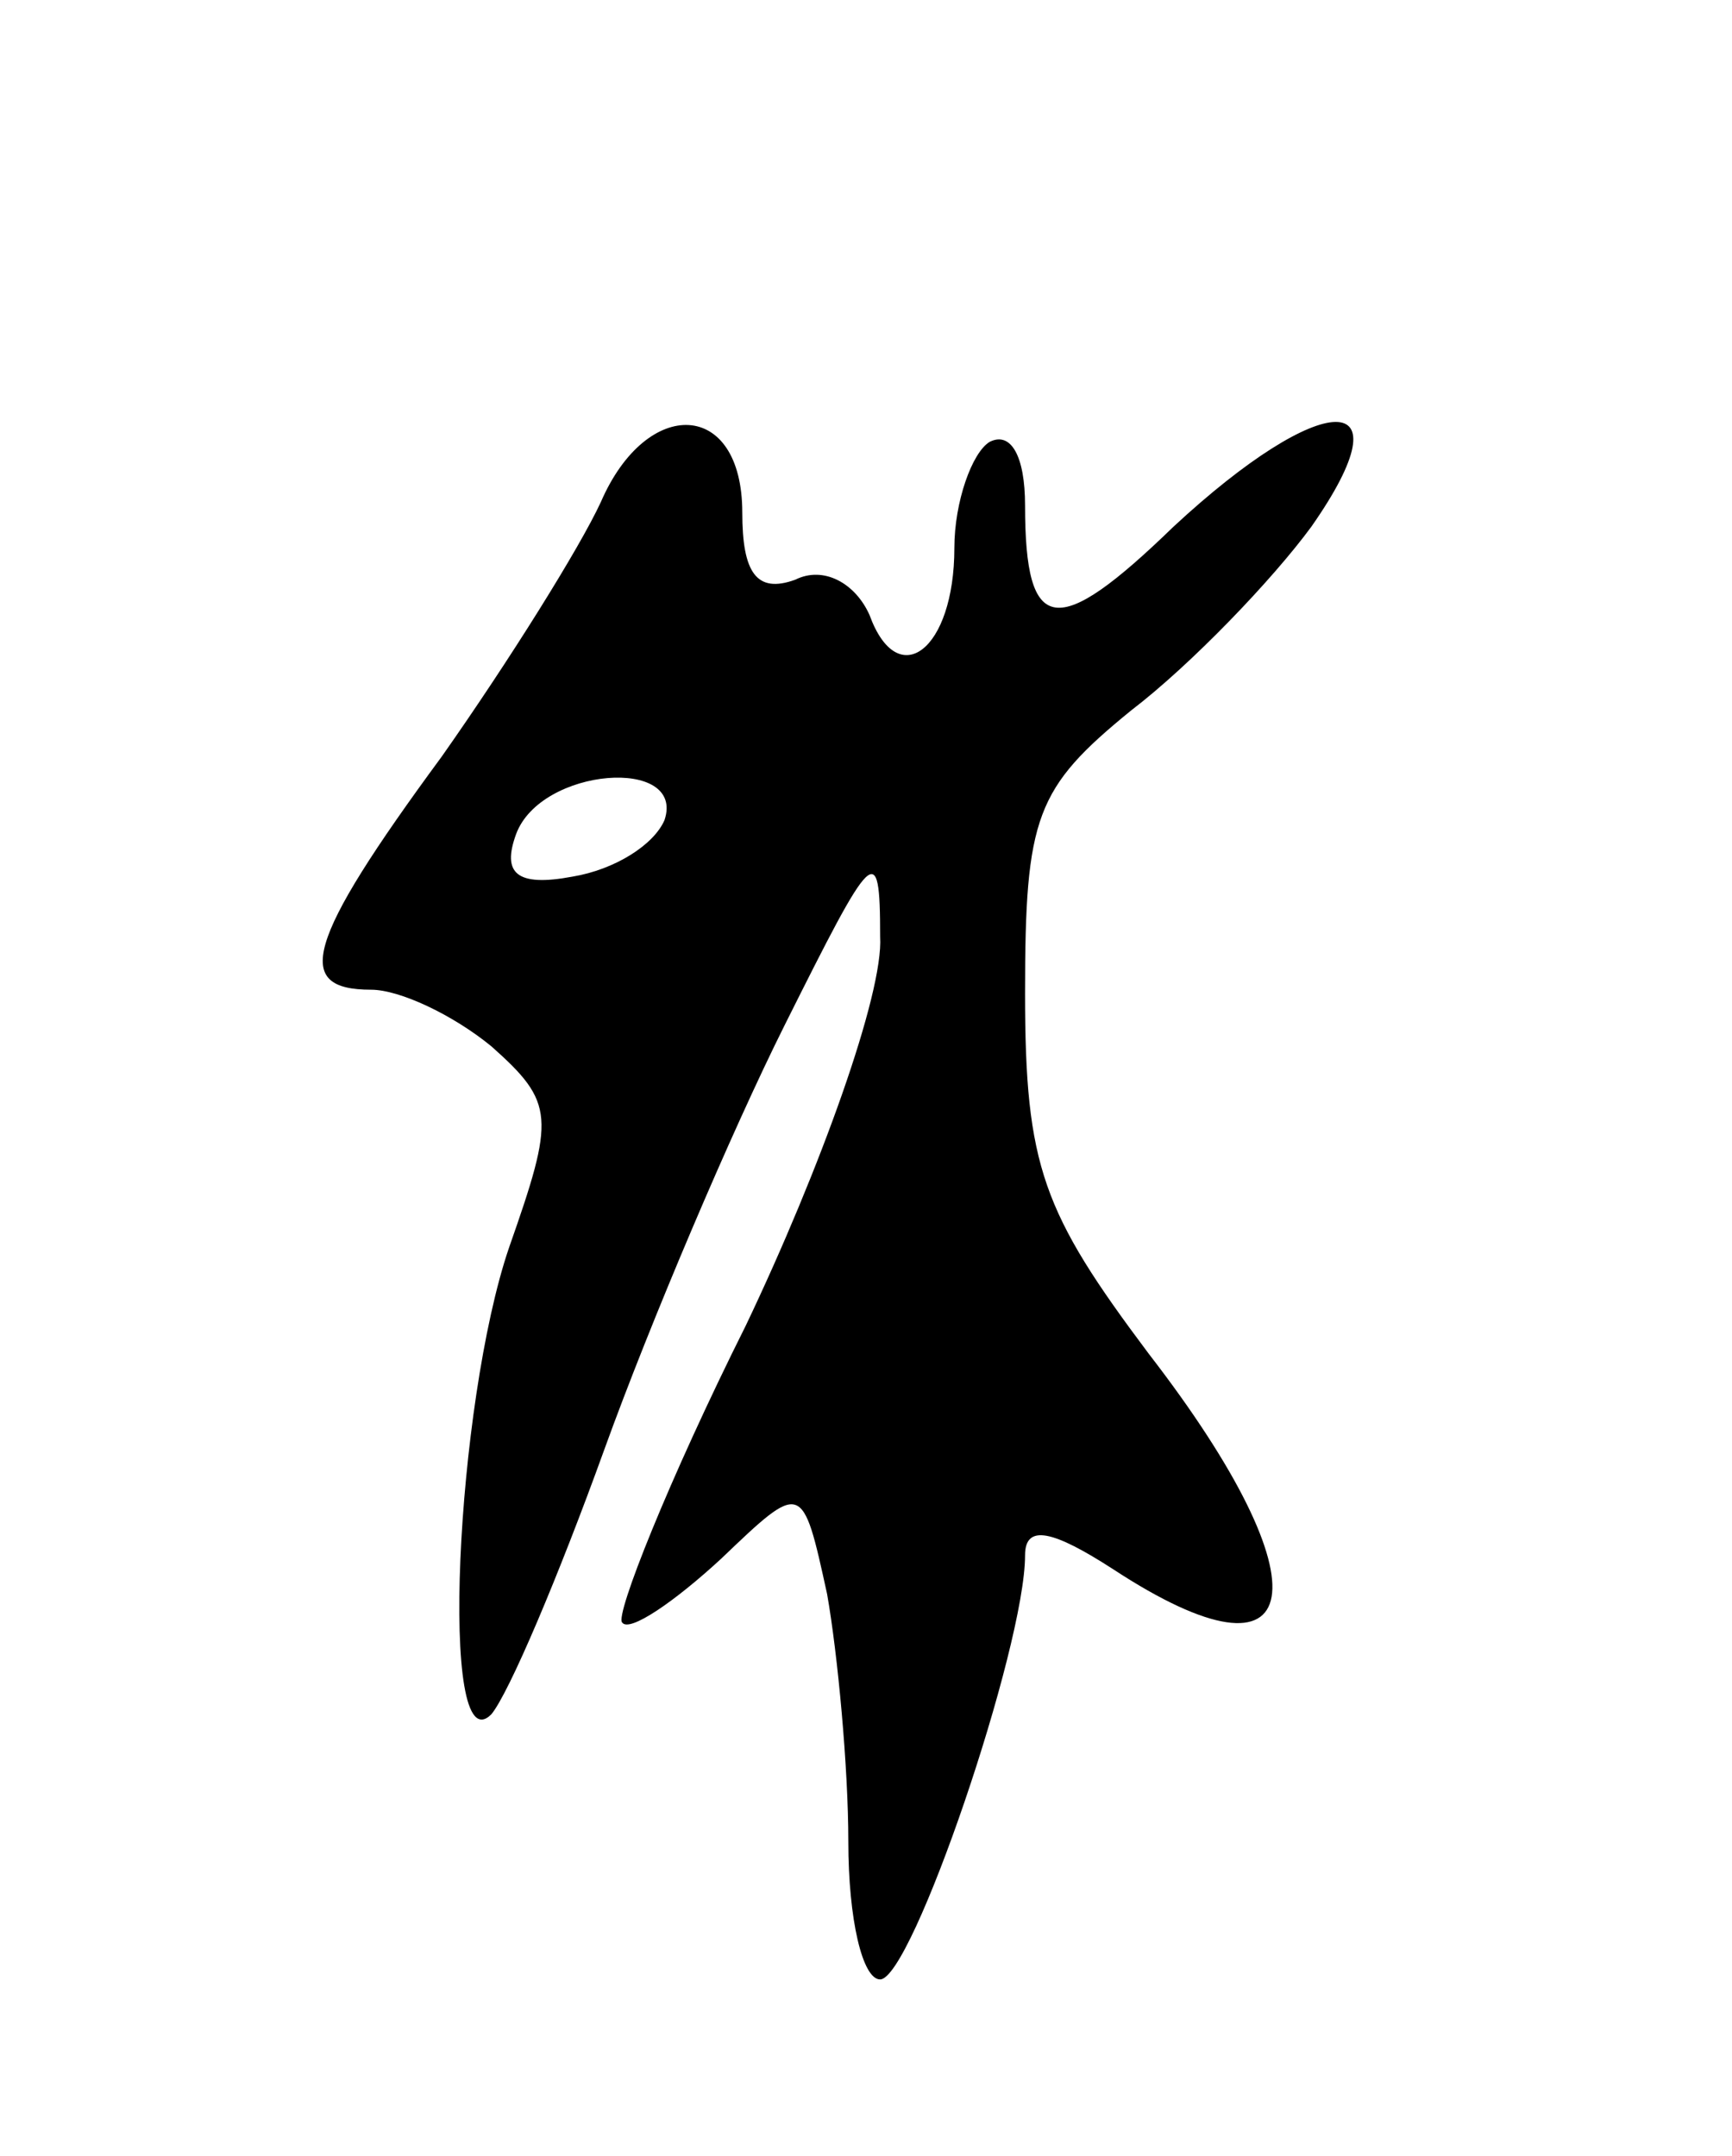<svg version="1.0" xmlns="http://www.w3.org/2000/svg"
 width="49pt" height="61pt" viewBox="0 0 49 61"
 preserveAspectRatio="xMidYMid meet">
<g transform="translate(0,61) scale(0.1,-0.1)"
fill="#000000" stroke="none">
<path d="M170 468 c-6 -13 -26 -45 -45 -72 -39 -53 -42 -66 -20 -66 8 0 23 -7
34 -16 18 -16 18 -20 5 -57 -15 -44 -20 -147 -5 -132 5 6 19 39 32 75 13 36
36 90 51 120 25 50 27 53 27 25 1 -16 -17 -66 -38 -110 -22 -44 -37 -82 -35
-84 2 -3 15 6 28 18 23 22 23 22 30 -10 3 -17 6 -49 6 -70 0 -22 4 -39 9 -39
9 0 41 94 41 120 0 9 8 7 25 -4 55 -36 61 -5 10 61 -30 40 -35 53 -35 102 0
50 3 58 30 80 17 13 40 37 51 52 28 40 3 39 -39 0 -33 -32 -42 -31 -42 6 0 14
-4 21 -10 18 -5 -3 -10 -17 -10 -30 0 -29 -16 -41 -24 -19 -4 9 -13 14 -21 10
-11 -4 -15 2 -15 19 0 32 -27 33 -40 3z m18 -90 c-3 -7 -14 -14 -26 -16 -16
-3 -20 1 -16 12 7 19 48 22 42 4z"/>
</g>
</svg>
